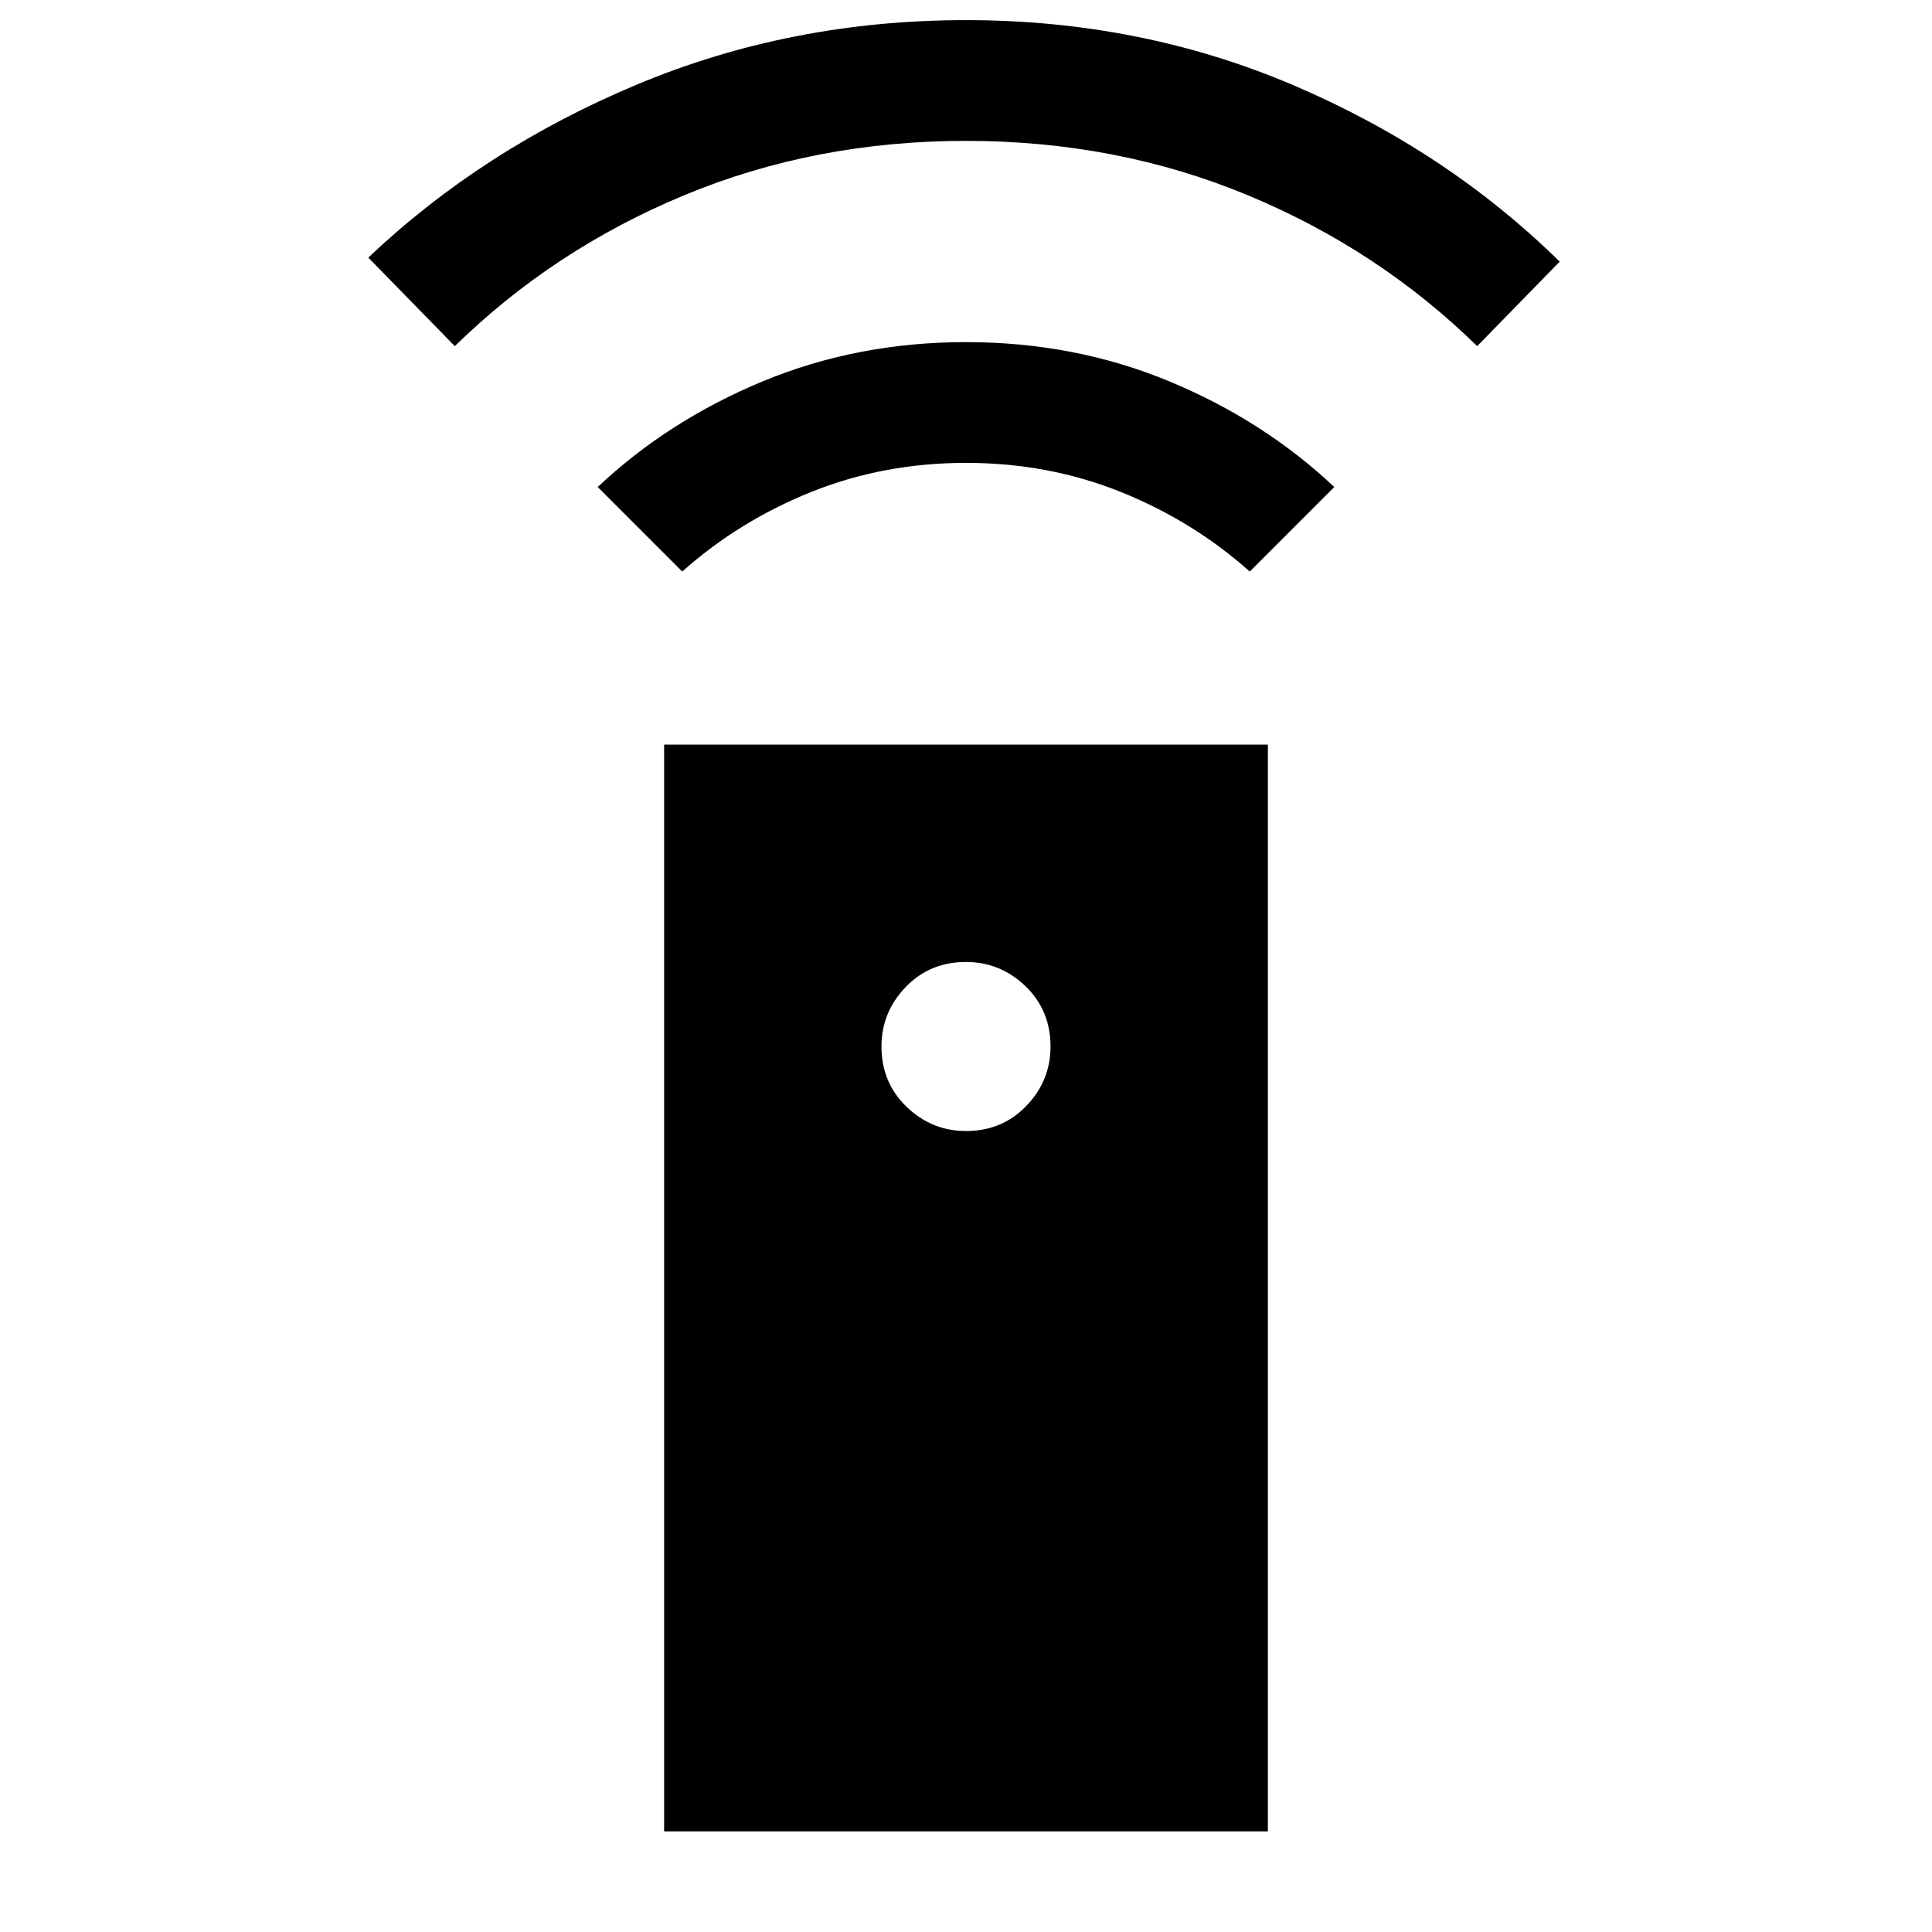 <svg xmlns="http://www.w3.org/2000/svg" height="24" width="24"><path d="M8.25 22.75V9.25H15.75V22.75ZM12 14.05Q12.45 14.05 12.75 13.737Q13.05 13.425 13.05 13Q13.05 12.55 12.738 12.25Q12.425 11.95 12 11.95Q11.55 11.95 11.25 12.262Q10.95 12.575 10.95 13Q10.95 13.45 11.263 13.75Q11.575 14.05 12 14.05ZM8.475 7.1 7.425 6.05Q8.3 5.225 9.475 4.737Q10.65 4.25 12 4.25Q13.35 4.25 14.525 4.737Q15.7 5.225 16.575 6.05L15.525 7.1Q14.825 6.475 13.925 6.112Q13.025 5.75 12 5.75Q10.975 5.75 10.075 6.112Q9.175 6.475 8.475 7.1ZM5.65 4.3 4.575 3.2Q6 1.85 7.913 1.05Q9.825 0.25 12 0.25Q14.175 0.25 16.075 1.062Q17.975 1.875 19.375 3.25L18.35 4.3Q17.125 3.1 15.5 2.425Q13.875 1.75 12 1.75Q10.125 1.75 8.5 2.425Q6.875 3.1 5.65 4.3Z"/></svg>
